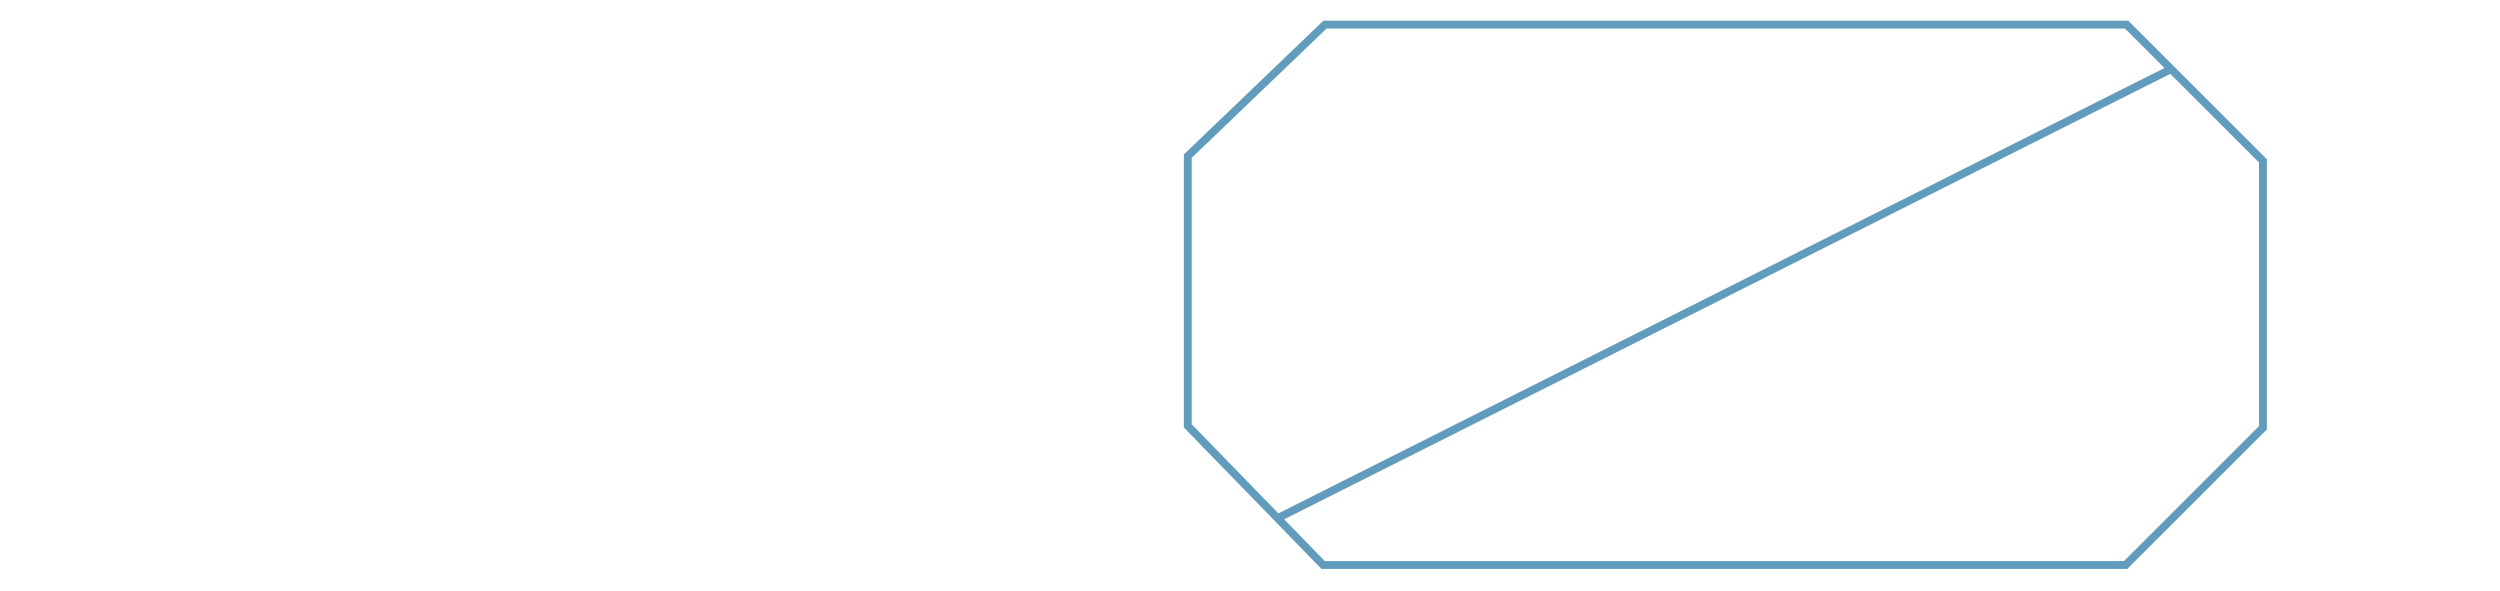 <svg xmlns:svg="http://www.w3.org/2000/svg" xmlns="http://www.w3.org/2000/svg" version="1.1" width="3170" height="750" viewBox="0 0 3170 750"><path d="M1506.1 540V198L1680.1 31.2H2696.5L2869.4 204V542.4L2695.3 716.4H1677.7Z" style="fill:none;stroke-dasharray:none;stroke-linecap:butt;stroke-linejoin:miter;stroke-miterlimit:4;stroke-opacity:1;stroke-width:10;stroke:#629cbd"/><path d="M1618.9 657.6 2750.5 88.8" style="fill:none;stroke-dasharray:none;stroke-linecap:butt;stroke-linejoin:miter;stroke-miterlimit:4;stroke-opacity:1;stroke-width:10;stroke:#629cbd"/></svg>

